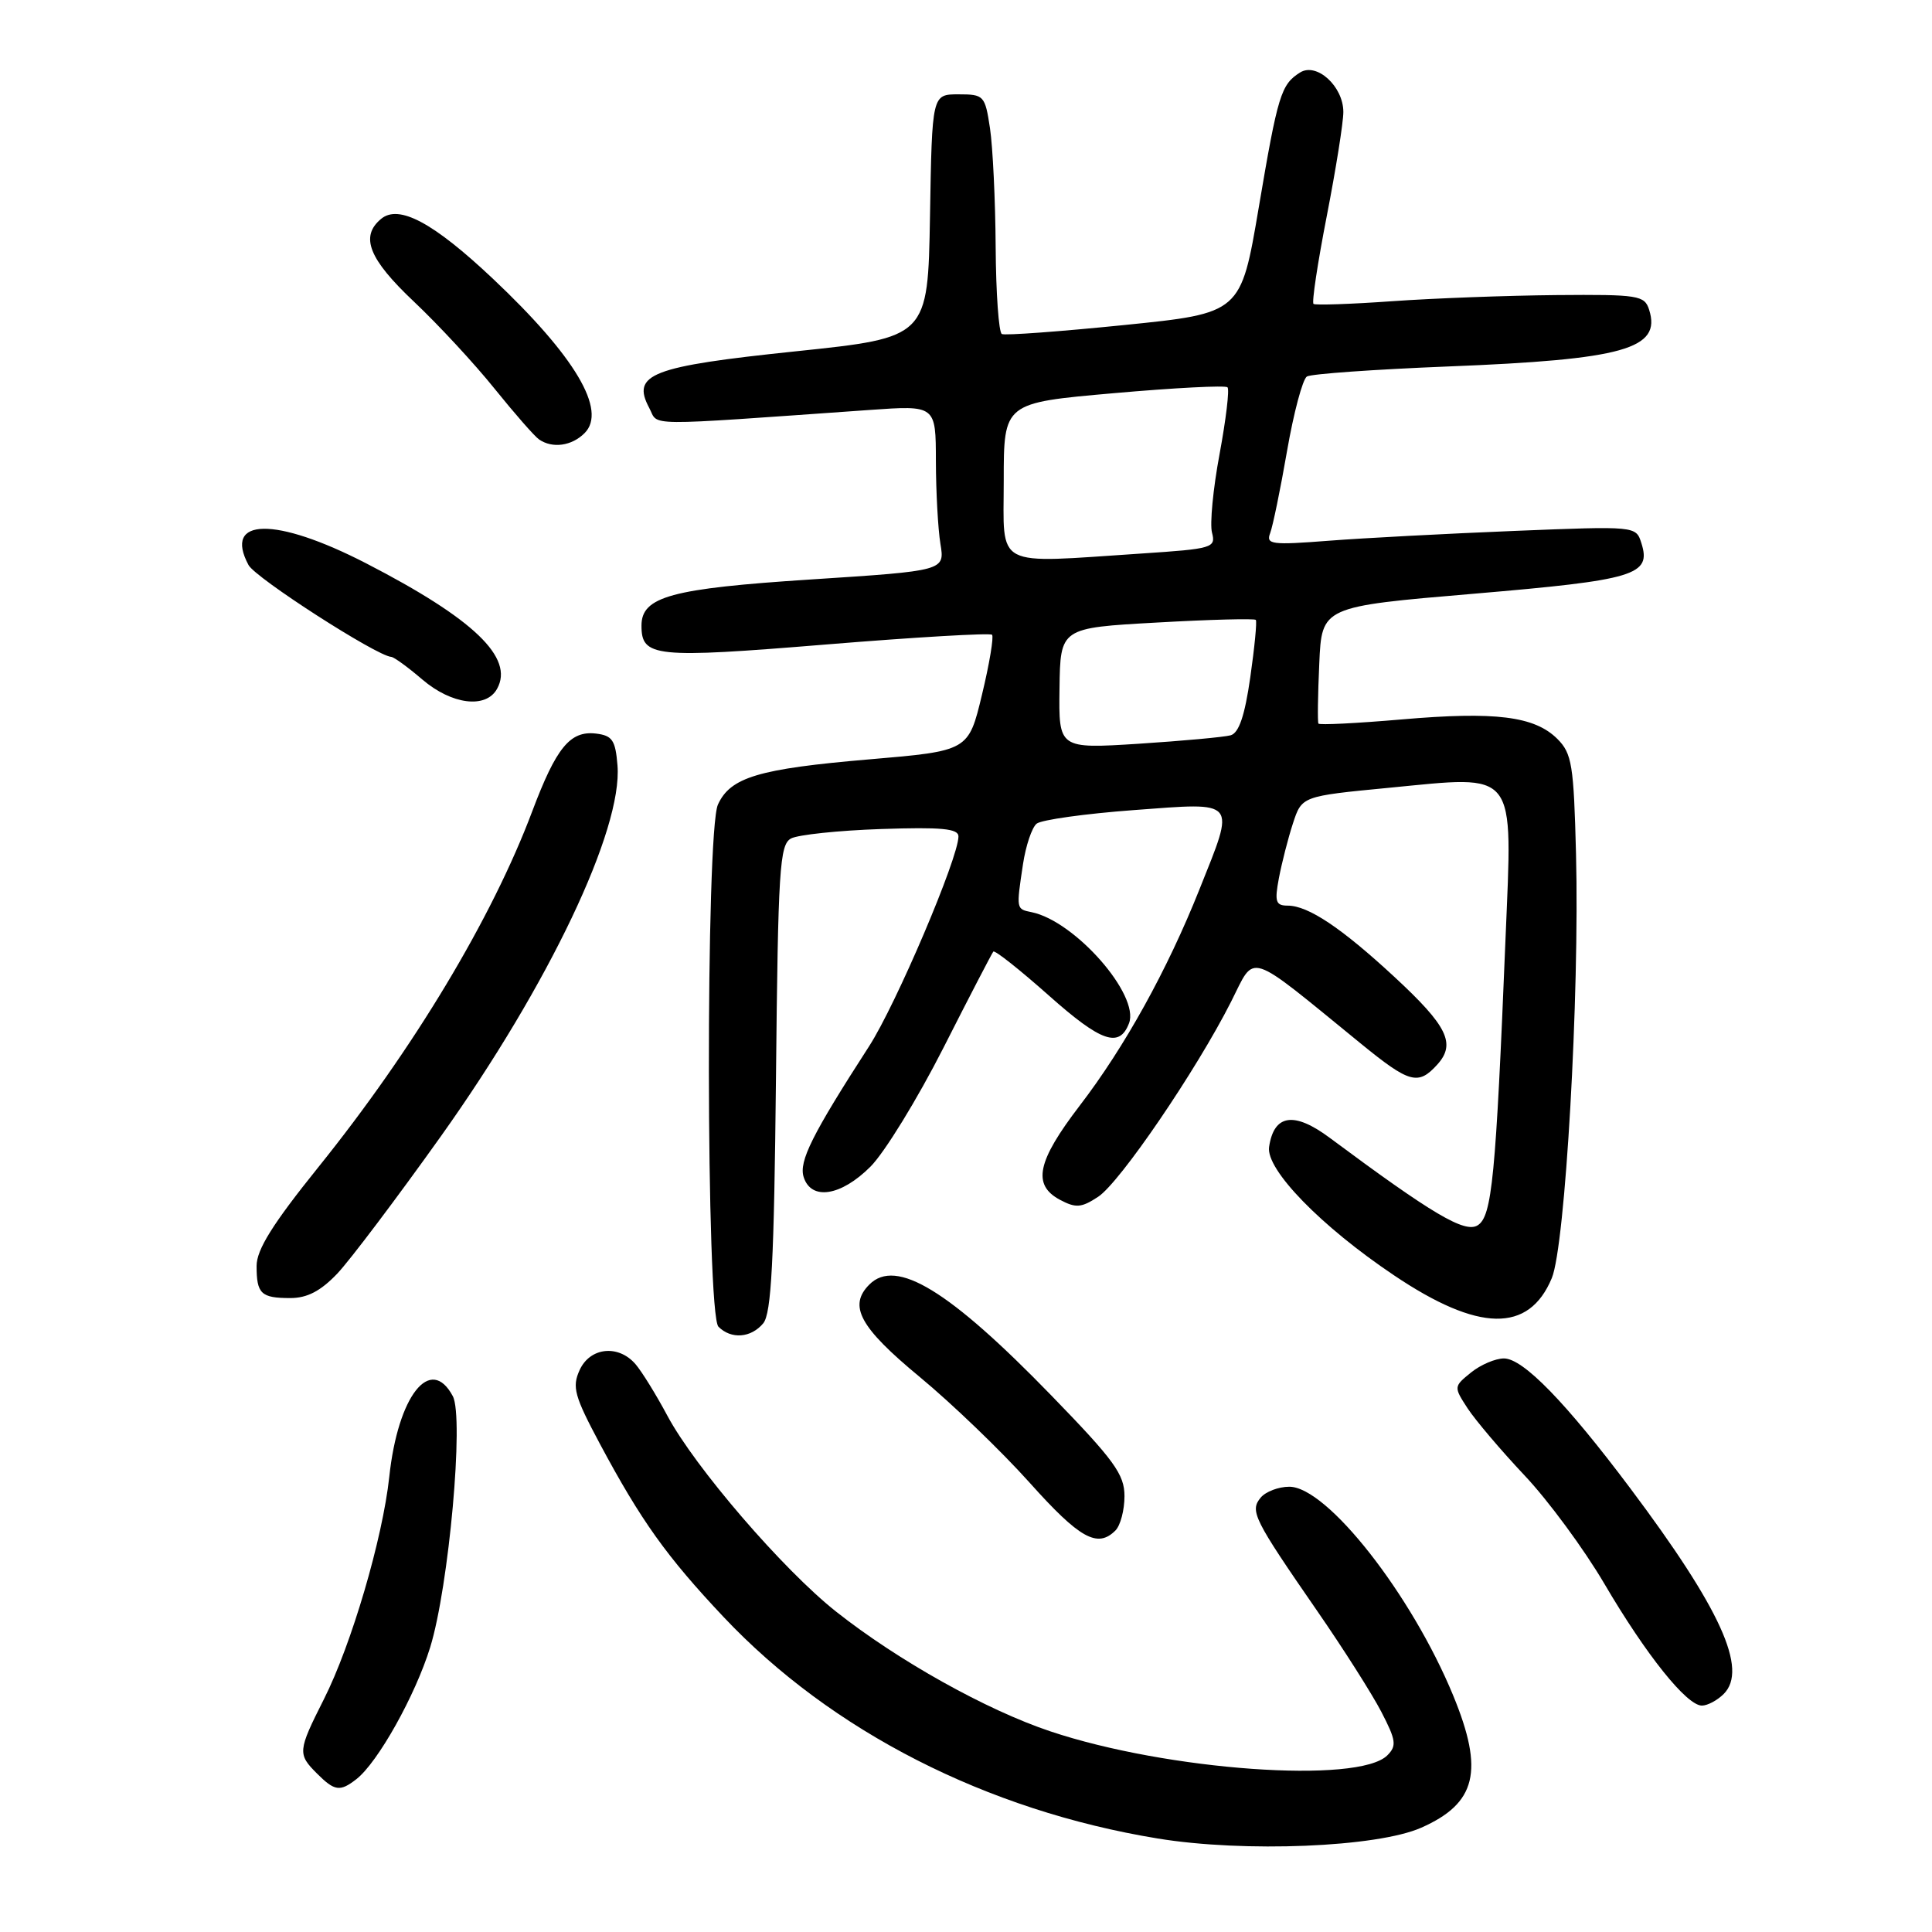 <?xml version="1.0" encoding="UTF-8" standalone="no"?>
<!DOCTYPE svg PUBLIC "-//W3C//DTD SVG 1.1//EN" "http://www.w3.org/Graphics/SVG/1.1/DTD/svg11.dtd" >
<svg xmlns="http://www.w3.org/2000/svg" xmlns:xlink="http://www.w3.org/1999/xlink" version="1.1" viewBox="0 0 256 256">
 <g >
 <path fill="currentColor"
d=" M 188.32 242.18 C 195.63 238.95 196.67 234.67 192.57 224.70 C 187.05 211.28 175.84 197.00 170.84 197.00 C 169.41 197.00 167.71 197.65 167.05 198.44 C 165.58 200.21 166.10 201.25 174.55 213.48 C 177.98 218.44 181.80 224.45 183.03 226.82 C 184.99 230.60 185.09 231.33 183.83 232.59 C 180.02 236.41 154.65 234.60 139.17 229.41 C 130.70 226.58 119.00 220.04 110.79 213.55 C 103.77 208.00 92.07 194.41 88.42 187.57 C 86.93 184.78 85.03 181.71 84.20 180.75 C 81.93 178.12 78.17 178.52 76.80 181.55 C 75.78 183.79 76.11 184.98 79.48 191.30 C 84.95 201.52 88.33 206.25 95.88 214.26 C 110.16 229.40 130.74 239.90 153.40 243.61 C 164.86 245.49 182.48 244.77 188.32 242.18 Z  M 47.22 235.75 C 50.06 233.54 55.02 224.68 57.00 218.28 C 59.48 210.25 61.50 187.81 60.00 185.00 C 57.04 179.46 52.73 184.93 51.58 195.69 C 50.70 203.86 46.57 217.93 42.92 225.15 C 39.45 232.03 39.42 232.42 42.00 235.00 C 44.34 237.34 45.05 237.44 47.22 235.75 Z  M 228.40 224.46 C 231.65 221.21 228.00 213.18 216.00 197.18 C 207.47 185.81 201.82 180.00 199.28 180.00 C 198.15 180.00 196.18 180.84 194.91 181.87 C 192.62 183.73 192.61 183.76 194.47 186.62 C 195.51 188.20 198.90 192.20 202.01 195.50 C 205.13 198.80 209.89 205.26 212.59 209.86 C 218.13 219.30 223.50 226.00 225.51 226.00 C 226.25 226.00 227.55 225.31 228.40 224.46 Z  M 147.80 202.80 C 148.46 202.14 149.00 200.09 149.00 198.25 C 149.00 195.36 147.65 193.50 139.33 184.93 C 125.77 170.96 118.74 166.66 115.20 170.20 C 112.37 173.03 113.91 175.87 121.84 182.43 C 126.15 185.99 132.71 192.31 136.43 196.46 C 143.06 203.87 145.42 205.18 147.80 202.80 Z  M 101.13 175.35 C 102.21 174.05 102.57 167.17 102.82 142.85 C 103.10 115.14 103.30 111.91 104.82 111.10 C 105.74 110.61 111.11 110.04 116.75 109.85 C 124.77 109.58 127.00 109.79 127.00 110.83 C 127.00 113.68 118.72 133.13 115.15 138.65 C 107.61 150.33 105.83 153.89 106.49 155.97 C 107.49 159.11 111.43 158.50 115.34 154.59 C 117.21 152.72 121.56 145.63 125.01 138.84 C 128.45 132.05 131.43 126.32 131.62 126.09 C 131.82 125.87 135.14 128.50 139.01 131.94 C 145.92 138.08 148.33 138.91 149.60 135.59 C 151.04 131.85 142.45 122.05 136.70 120.87 C 134.64 120.45 134.65 120.51 135.55 114.52 C 135.92 112.07 136.73 109.65 137.36 109.14 C 137.99 108.63 143.79 107.82 150.25 107.34 C 164.10 106.31 163.72 105.86 158.94 117.83 C 154.67 128.54 149.03 138.73 143.07 146.50 C 137.41 153.89 136.75 157.00 140.45 158.98 C 142.56 160.10 143.29 160.04 145.51 158.58 C 148.38 156.71 158.54 141.80 163.13 132.72 C 166.41 126.24 164.98 125.78 180.28 138.25 C 186.76 143.54 187.91 143.86 190.44 141.07 C 192.95 138.30 191.81 135.96 184.74 129.42 C 177.75 122.95 173.35 120.01 170.64 120.00 C 169.04 120.00 168.87 119.49 169.46 116.36 C 169.84 114.36 170.67 111.10 171.32 109.11 C 172.50 105.50 172.50 105.50 184.00 104.39 C 201.20 102.73 200.42 101.72 199.49 124.35 C 198.20 156.02 197.70 161.17 195.80 162.36 C 194.10 163.43 189.80 160.88 176.20 150.77 C 171.46 147.24 168.80 147.65 168.16 151.98 C 167.72 154.97 175.04 162.49 184.69 168.97 C 195.92 176.53 202.58 176.65 205.62 169.36 C 207.41 165.08 209.31 131.89 208.83 113.15 C 208.53 101.34 208.29 99.84 206.36 97.91 C 203.34 94.90 198.15 94.25 185.71 95.33 C 179.78 95.84 174.82 96.09 174.70 95.88 C 174.57 95.67 174.62 92.10 174.81 87.94 C 175.14 80.38 175.14 80.38 195.31 78.67 C 216.70 76.85 218.84 76.21 217.49 71.96 C 216.77 69.70 216.77 69.70 200.64 70.35 C 191.76 70.71 180.71 71.29 176.08 71.65 C 168.50 72.24 167.73 72.14 168.30 70.65 C 168.65 69.74 169.66 64.84 170.54 59.76 C 171.42 54.68 172.61 50.24 173.17 49.89 C 173.74 49.54 182.14 48.95 191.85 48.56 C 215.18 47.64 220.16 46.24 218.52 41.05 C 217.91 39.13 217.12 39.01 206.18 39.10 C 199.76 39.16 190.00 39.52 184.50 39.91 C 179.00 40.30 174.30 40.46 174.05 40.27 C 173.80 40.09 174.59 34.86 175.80 28.65 C 177.01 22.44 178.00 16.23 178.00 14.84 C 178.00 11.44 174.46 8.22 172.26 9.61 C 169.74 11.20 169.32 12.55 166.79 27.50 C 164.42 41.50 164.42 41.50 148.96 43.07 C 140.46 43.93 133.16 44.47 132.75 44.26 C 132.34 44.05 131.97 38.85 131.93 32.69 C 131.89 26.54 131.55 19.48 131.18 17.00 C 130.52 12.65 130.38 12.50 127.00 12.50 C 123.50 12.50 123.50 12.50 123.23 28.61 C 122.95 44.72 122.95 44.72 105.46 46.55 C 86.26 48.55 83.63 49.57 86.03 54.06 C 87.34 56.50 84.59 56.48 115.25 54.32 C 124.00 53.70 124.00 53.70 124.01 61.10 C 124.02 65.17 124.29 70.10 124.61 72.06 C 125.20 75.63 125.20 75.63 107.48 76.78 C 88.94 77.98 85.00 79.05 85.00 82.90 C 85.00 87.08 86.72 87.26 109.44 85.40 C 121.28 84.43 131.19 83.85 131.45 84.11 C 131.70 84.37 131.11 87.94 130.12 92.04 C 128.33 99.50 128.33 99.50 115.18 100.62 C 100.51 101.87 96.78 102.99 95.13 106.61 C 93.49 110.22 93.55 174.15 95.20 175.80 C 96.89 177.49 99.51 177.29 101.13 175.35 Z  M 44.70 168.75 C 46.39 166.96 52.58 158.76 58.45 150.52 C 72.73 130.46 82.51 109.91 81.82 101.42 C 81.55 98.06 81.13 97.46 78.95 97.20 C 75.54 96.81 73.71 99.05 70.54 107.46 C 65.21 121.66 54.81 138.97 42.18 154.66 C 36.13 162.18 34.00 165.58 34.00 167.75 C 34.00 171.44 34.59 172.00 38.47 172.00 C 40.71 172.00 42.49 171.07 44.70 168.75 Z  M 65.86 91.28 C 68.17 87.16 62.77 81.99 48.49 74.63 C 36.48 68.45 29.55 68.56 32.93 74.87 C 33.85 76.59 49.91 86.92 51.84 87.04 C 52.20 87.06 54.06 88.41 55.96 90.04 C 59.86 93.37 64.38 93.94 65.86 91.28 Z  M 77.46 57.39 C 80.47 54.39 76.20 47.20 65.30 36.92 C 57.42 29.49 52.85 27.05 50.50 29.00 C 47.68 31.34 48.86 34.32 54.86 39.98 C 58.08 43.02 62.88 48.20 65.53 51.50 C 68.19 54.80 70.84 57.83 71.43 58.23 C 73.20 59.45 75.76 59.10 77.46 57.39 Z  M 140.39 91.21 C 140.50 83.20 140.50 83.20 153.30 82.49 C 160.34 82.09 166.24 81.94 166.40 82.14 C 166.57 82.34 166.24 85.76 165.67 89.74 C 164.94 94.83 164.17 97.11 163.07 97.43 C 162.20 97.67 156.72 98.17 150.89 98.55 C 140.28 99.22 140.28 99.22 140.39 91.21 Z  M 133.00 63.69 C 133.00 53.38 133.00 53.38 147.57 52.10 C 155.59 51.39 162.37 51.04 162.65 51.32 C 162.93 51.59 162.45 55.57 161.60 60.16 C 160.74 64.75 160.29 69.44 160.60 70.59 C 161.12 72.59 160.67 72.72 151.33 73.34 C 131.45 74.65 133.00 75.47 133.00 63.69 Z "/>
</g>
</svg>
